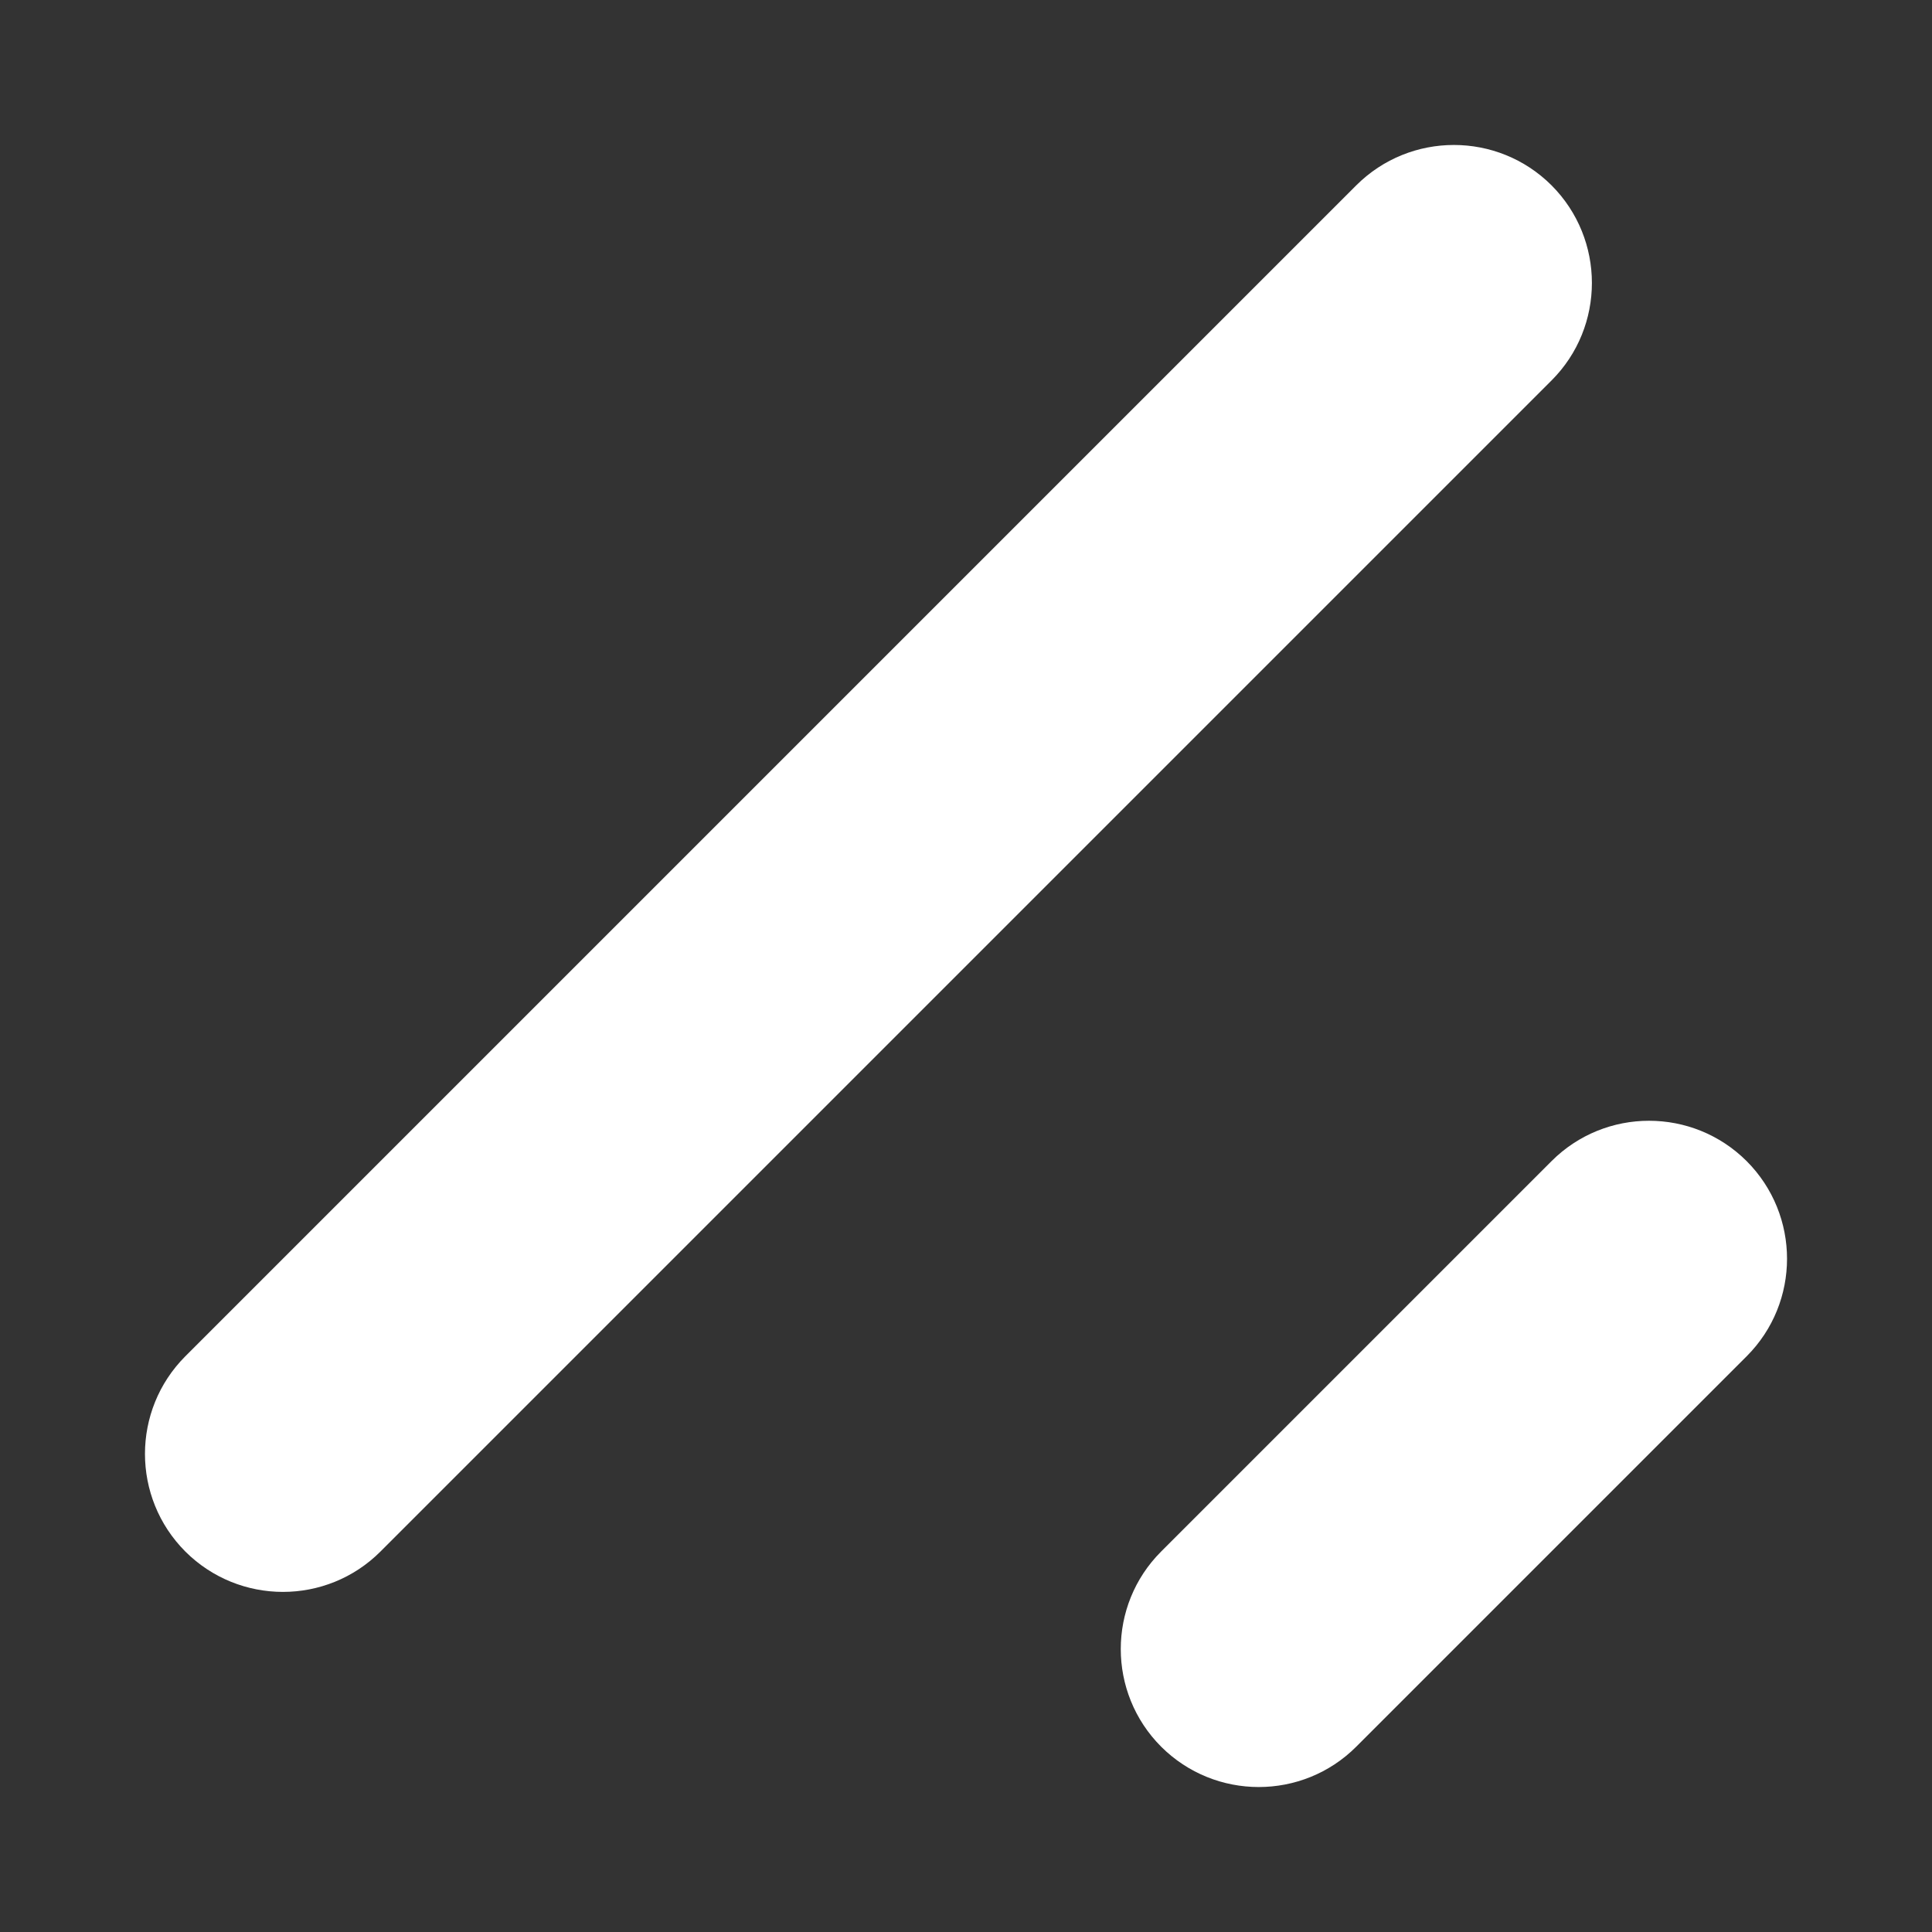 <svg width="14" height="14" viewBox="0 0 14 14" fill="none" xmlns="http://www.w3.org/2000/svg">
<rect x="0" y="0" width="14" height="14" fill="#333333" stroke="none"/>
<path fill-rule="evenodd" clip-rule="evenodd" d="M11.243 1.343C11.633 1.734 11.633 2.367 11.243 2.757L2.757 11.243C2.367 11.633 1.734 11.633 1.343 11.243C0.953 10.852 0.953 10.219 1.343 9.828L9.828 1.343C10.219 0.953 10.852 0.953 11.243 1.343ZM12.657 8.414C13.047 8.805 13.047 9.438 12.657 9.828L9.828 12.657C9.438 13.047 8.805 13.047 8.414 12.657C8.024 12.266 8.024 11.633 8.414 11.243L11.243 8.414C11.633 8.024 12.266 8.024 12.657 8.414Z" fill="white"/>
</svg>
